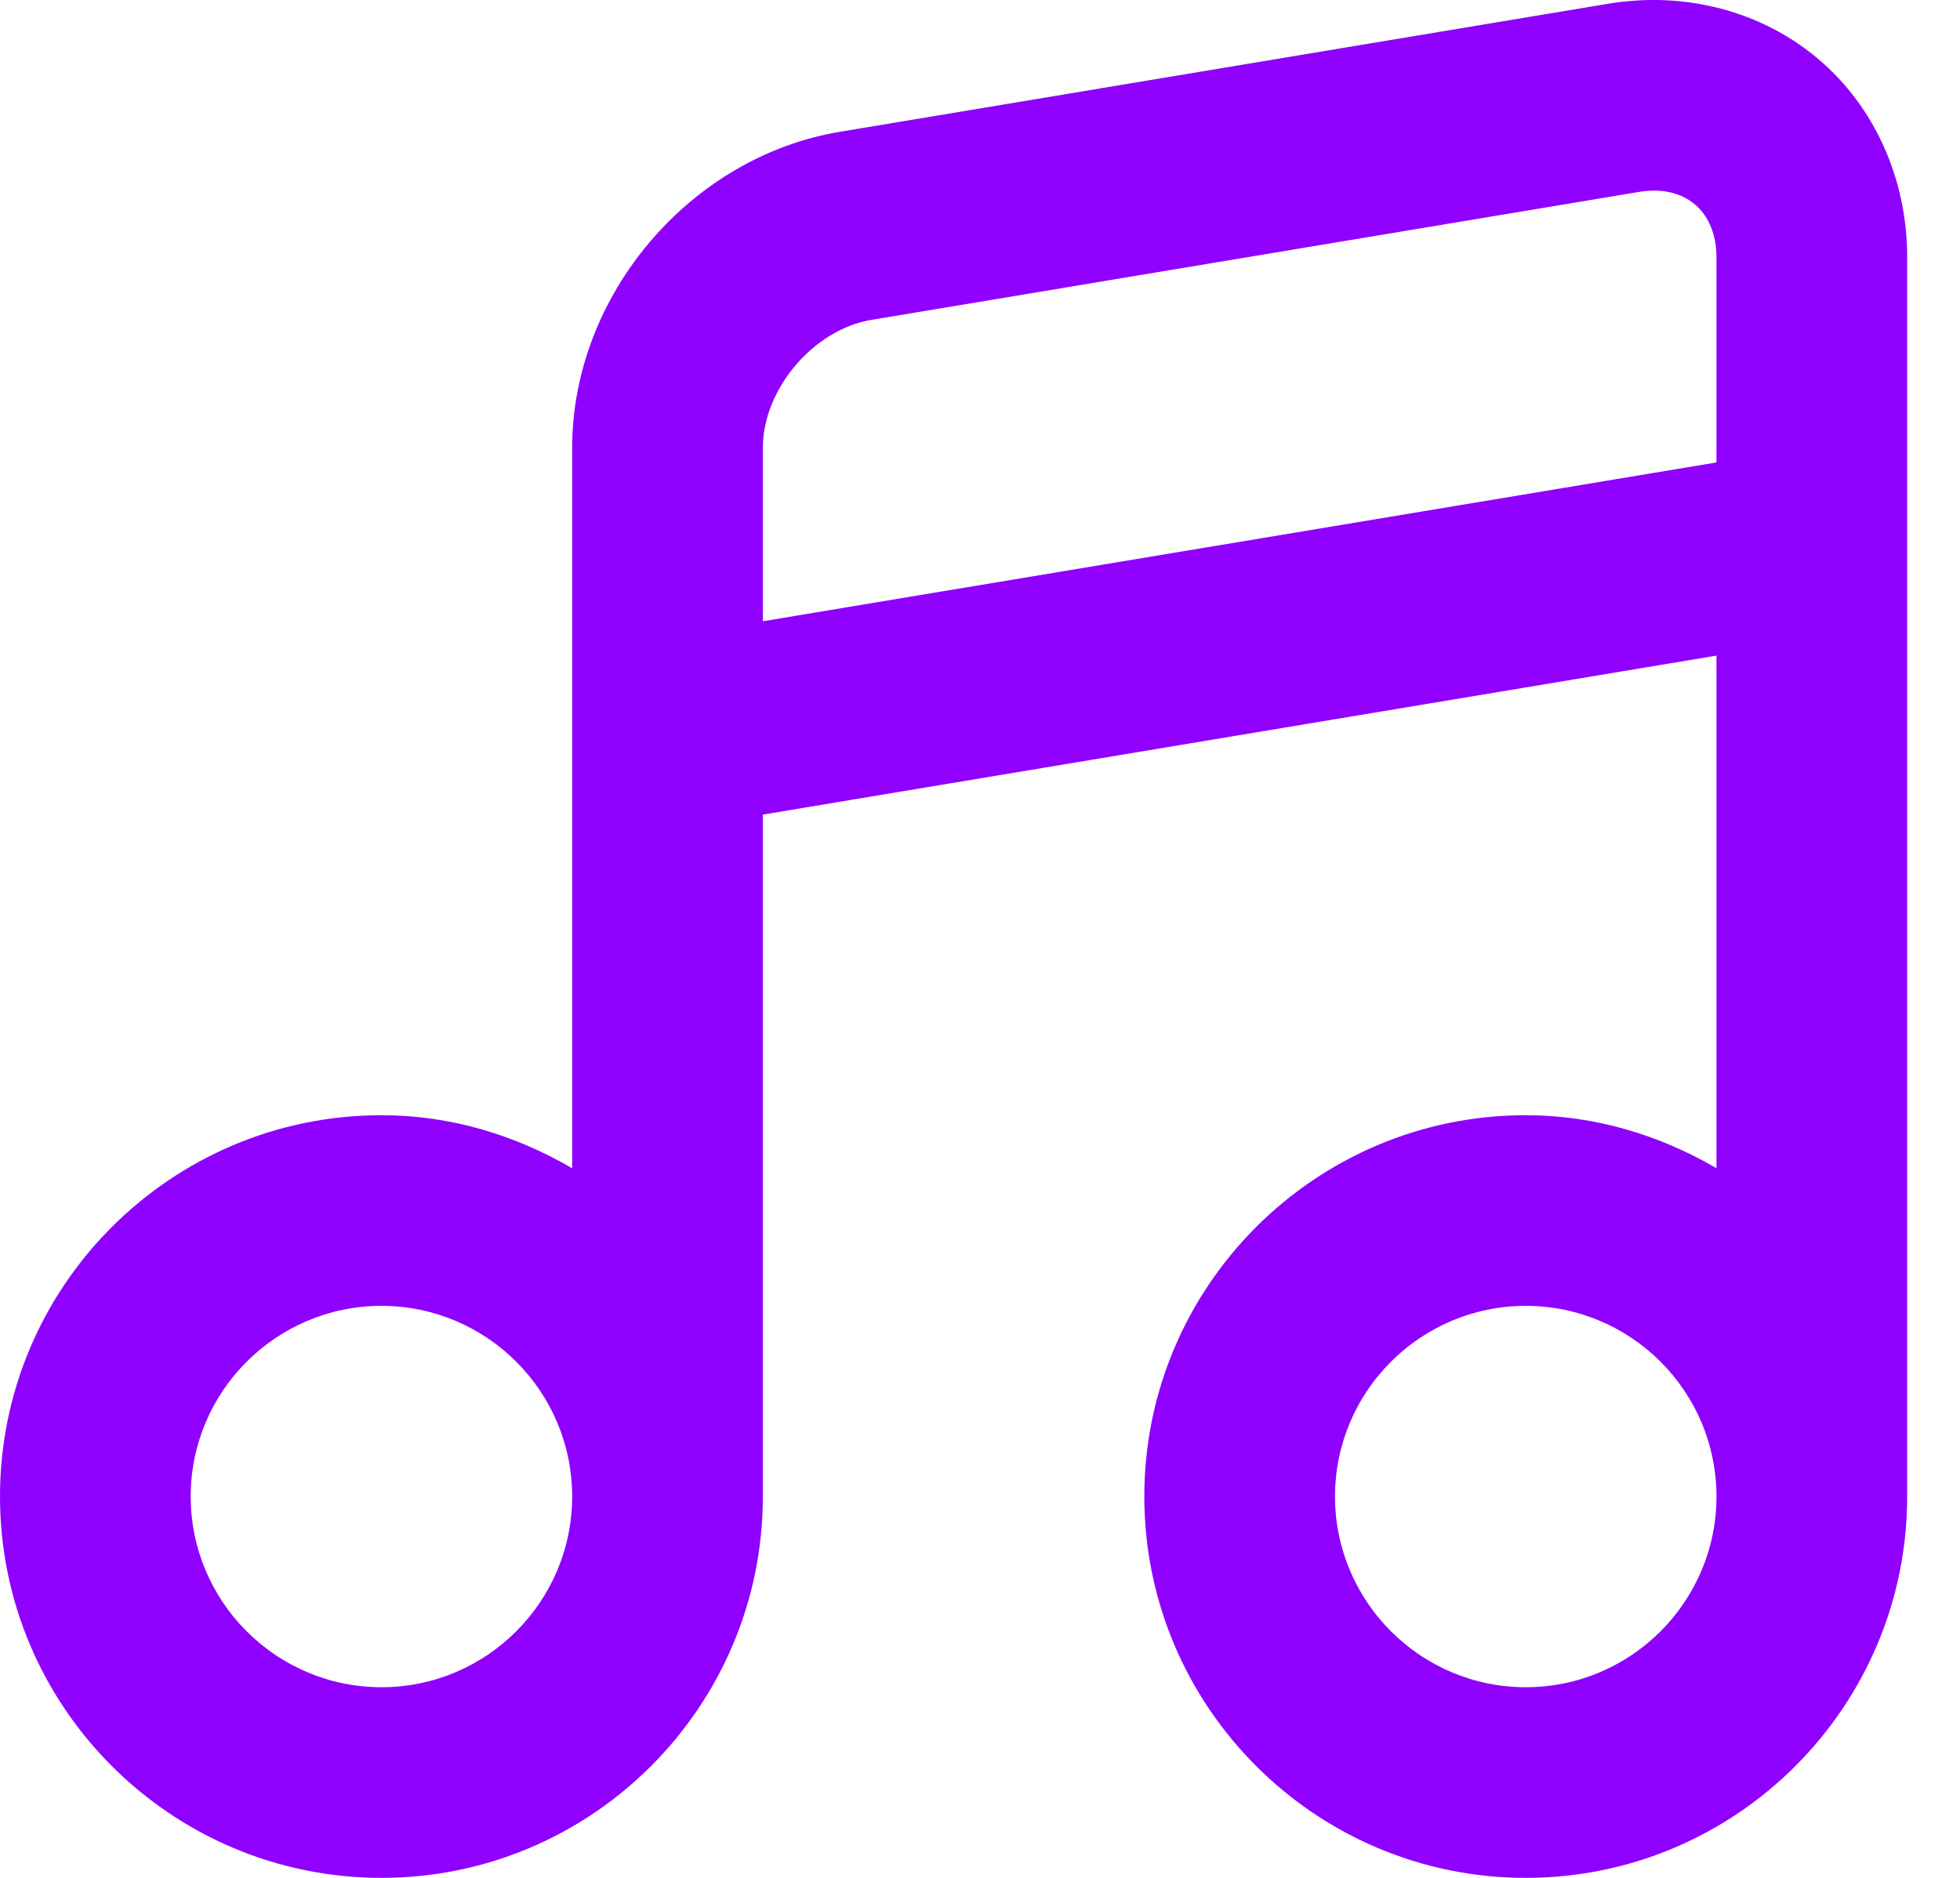 <svg width="24" height="23" viewBox="0 0 24 23" fill="none" xmlns="http://www.w3.org/2000/svg">
<path d="M22.264 0.722C21.572 0.137 20.634 -0.111 19.69 0.046L10.285 1.614C8.446 1.92 7.006 3.62 7.006 5.485V14.309C6.316 13.906 5.525 13.659 4.671 13.659C2.095 13.659 0 15.753 0 18.329C0 20.905 2.095 23 4.671 23C7.247 23 9.341 20.905 9.341 18.329V9.977L21.018 8.03V14.308C20.328 13.906 19.536 13.659 18.683 13.659C16.107 13.659 14.012 15.753 14.012 18.329C14.012 20.905 16.107 23 18.683 23C21.259 23 23.353 20.905 23.353 18.329V3.15C23.353 2.193 22.956 1.308 22.264 0.722ZM4.671 20.665C3.383 20.665 2.335 19.617 2.335 18.329C2.335 17.041 3.383 15.994 4.671 15.994C5.959 15.994 7.006 17.041 7.006 18.329C7.006 19.617 5.959 20.665 4.671 20.665ZM9.341 7.609V5.485C9.341 4.768 9.961 4.036 10.669 3.918L20.073 2.35C20.343 2.305 20.584 2.359 20.754 2.504C20.925 2.648 21.018 2.878 21.018 3.15V5.664L9.341 7.609ZM18.683 20.665C17.395 20.665 16.347 19.617 16.347 18.329C16.347 17.041 17.395 15.994 18.683 15.994C19.971 15.994 21.018 17.041 21.018 18.329C21.018 19.617 19.971 20.665 18.683 20.665Z" fill="#8F00FF"/>
</svg>
